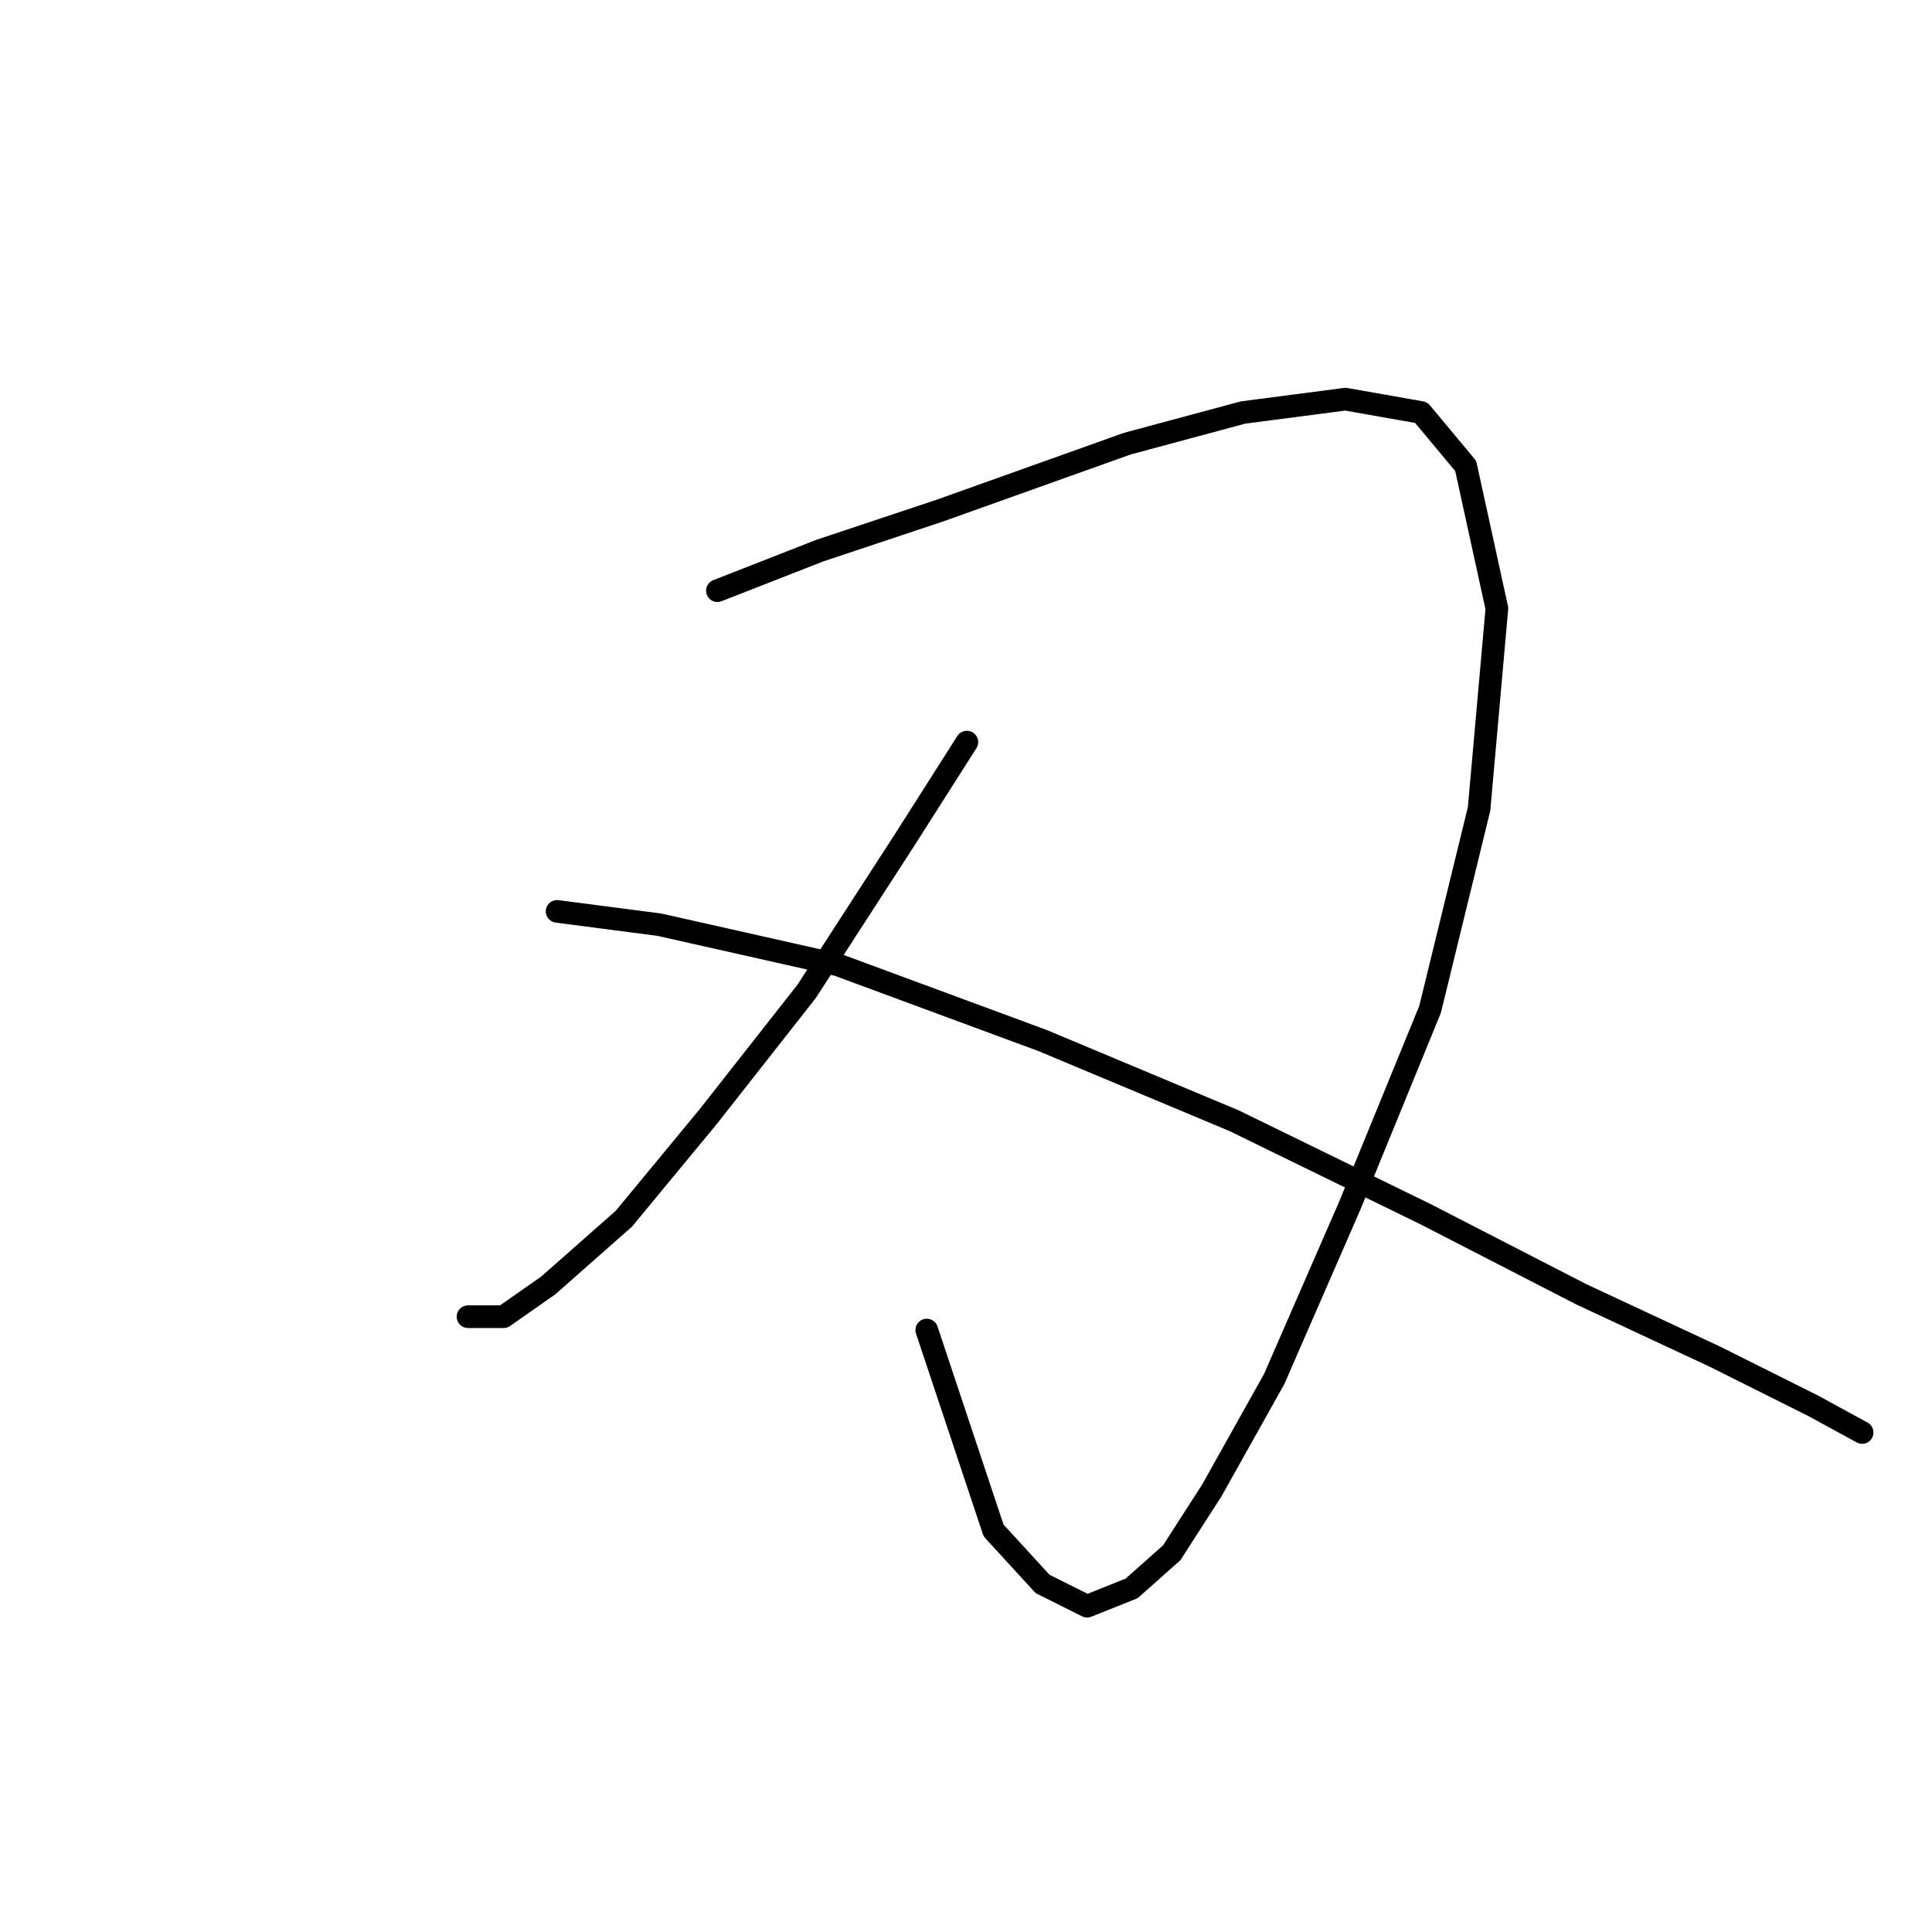 <?xml version="1.0" standalone="no"?>
    <svg width="256" height="256" xmlns="http://www.w3.org/2000/svg" version="1.1">
    <polyline stroke="black" stroke-width="3" stroke-linecap="round" fill="transparent" stroke-linejoin="round" points="95.063 78.268 108.638 72.956 124.573 67.644 149.36 58.792 164.705 54.66 178.279 52.89 188.313 54.66 194.214 61.742 198.346 80.628 195.985 107.187 189.493 133.745 178.87 159.713 168.836 182.73 160.574 197.485 155.262 205.748 149.951 210.469 144.049 212.83 138.147 209.879 131.655 202.797 122.802 176.238 122.802 176.238 " />
        <polyline stroke="black" stroke-width="3" stroke-linecap="round" fill="transparent" stroke-linejoin="round" points="128.114 98.334 119.851 111.318 106.867 131.384 93.883 147.909 82.669 161.484 72.636 170.336 66.734 174.468 62.013 174.468 62.013 174.468 " />
        <polyline stroke="black" stroke-width="3" stroke-linecap="round" fill="transparent" stroke-linejoin="round" points="73.817 120.761 87.391 122.531 110.998 127.843 138.147 137.876 163.525 148.5 188.903 160.894 209.559 171.517 227.265 179.779 240.249 186.271 246.741 189.813 246.741 189.813 " />
        </svg>